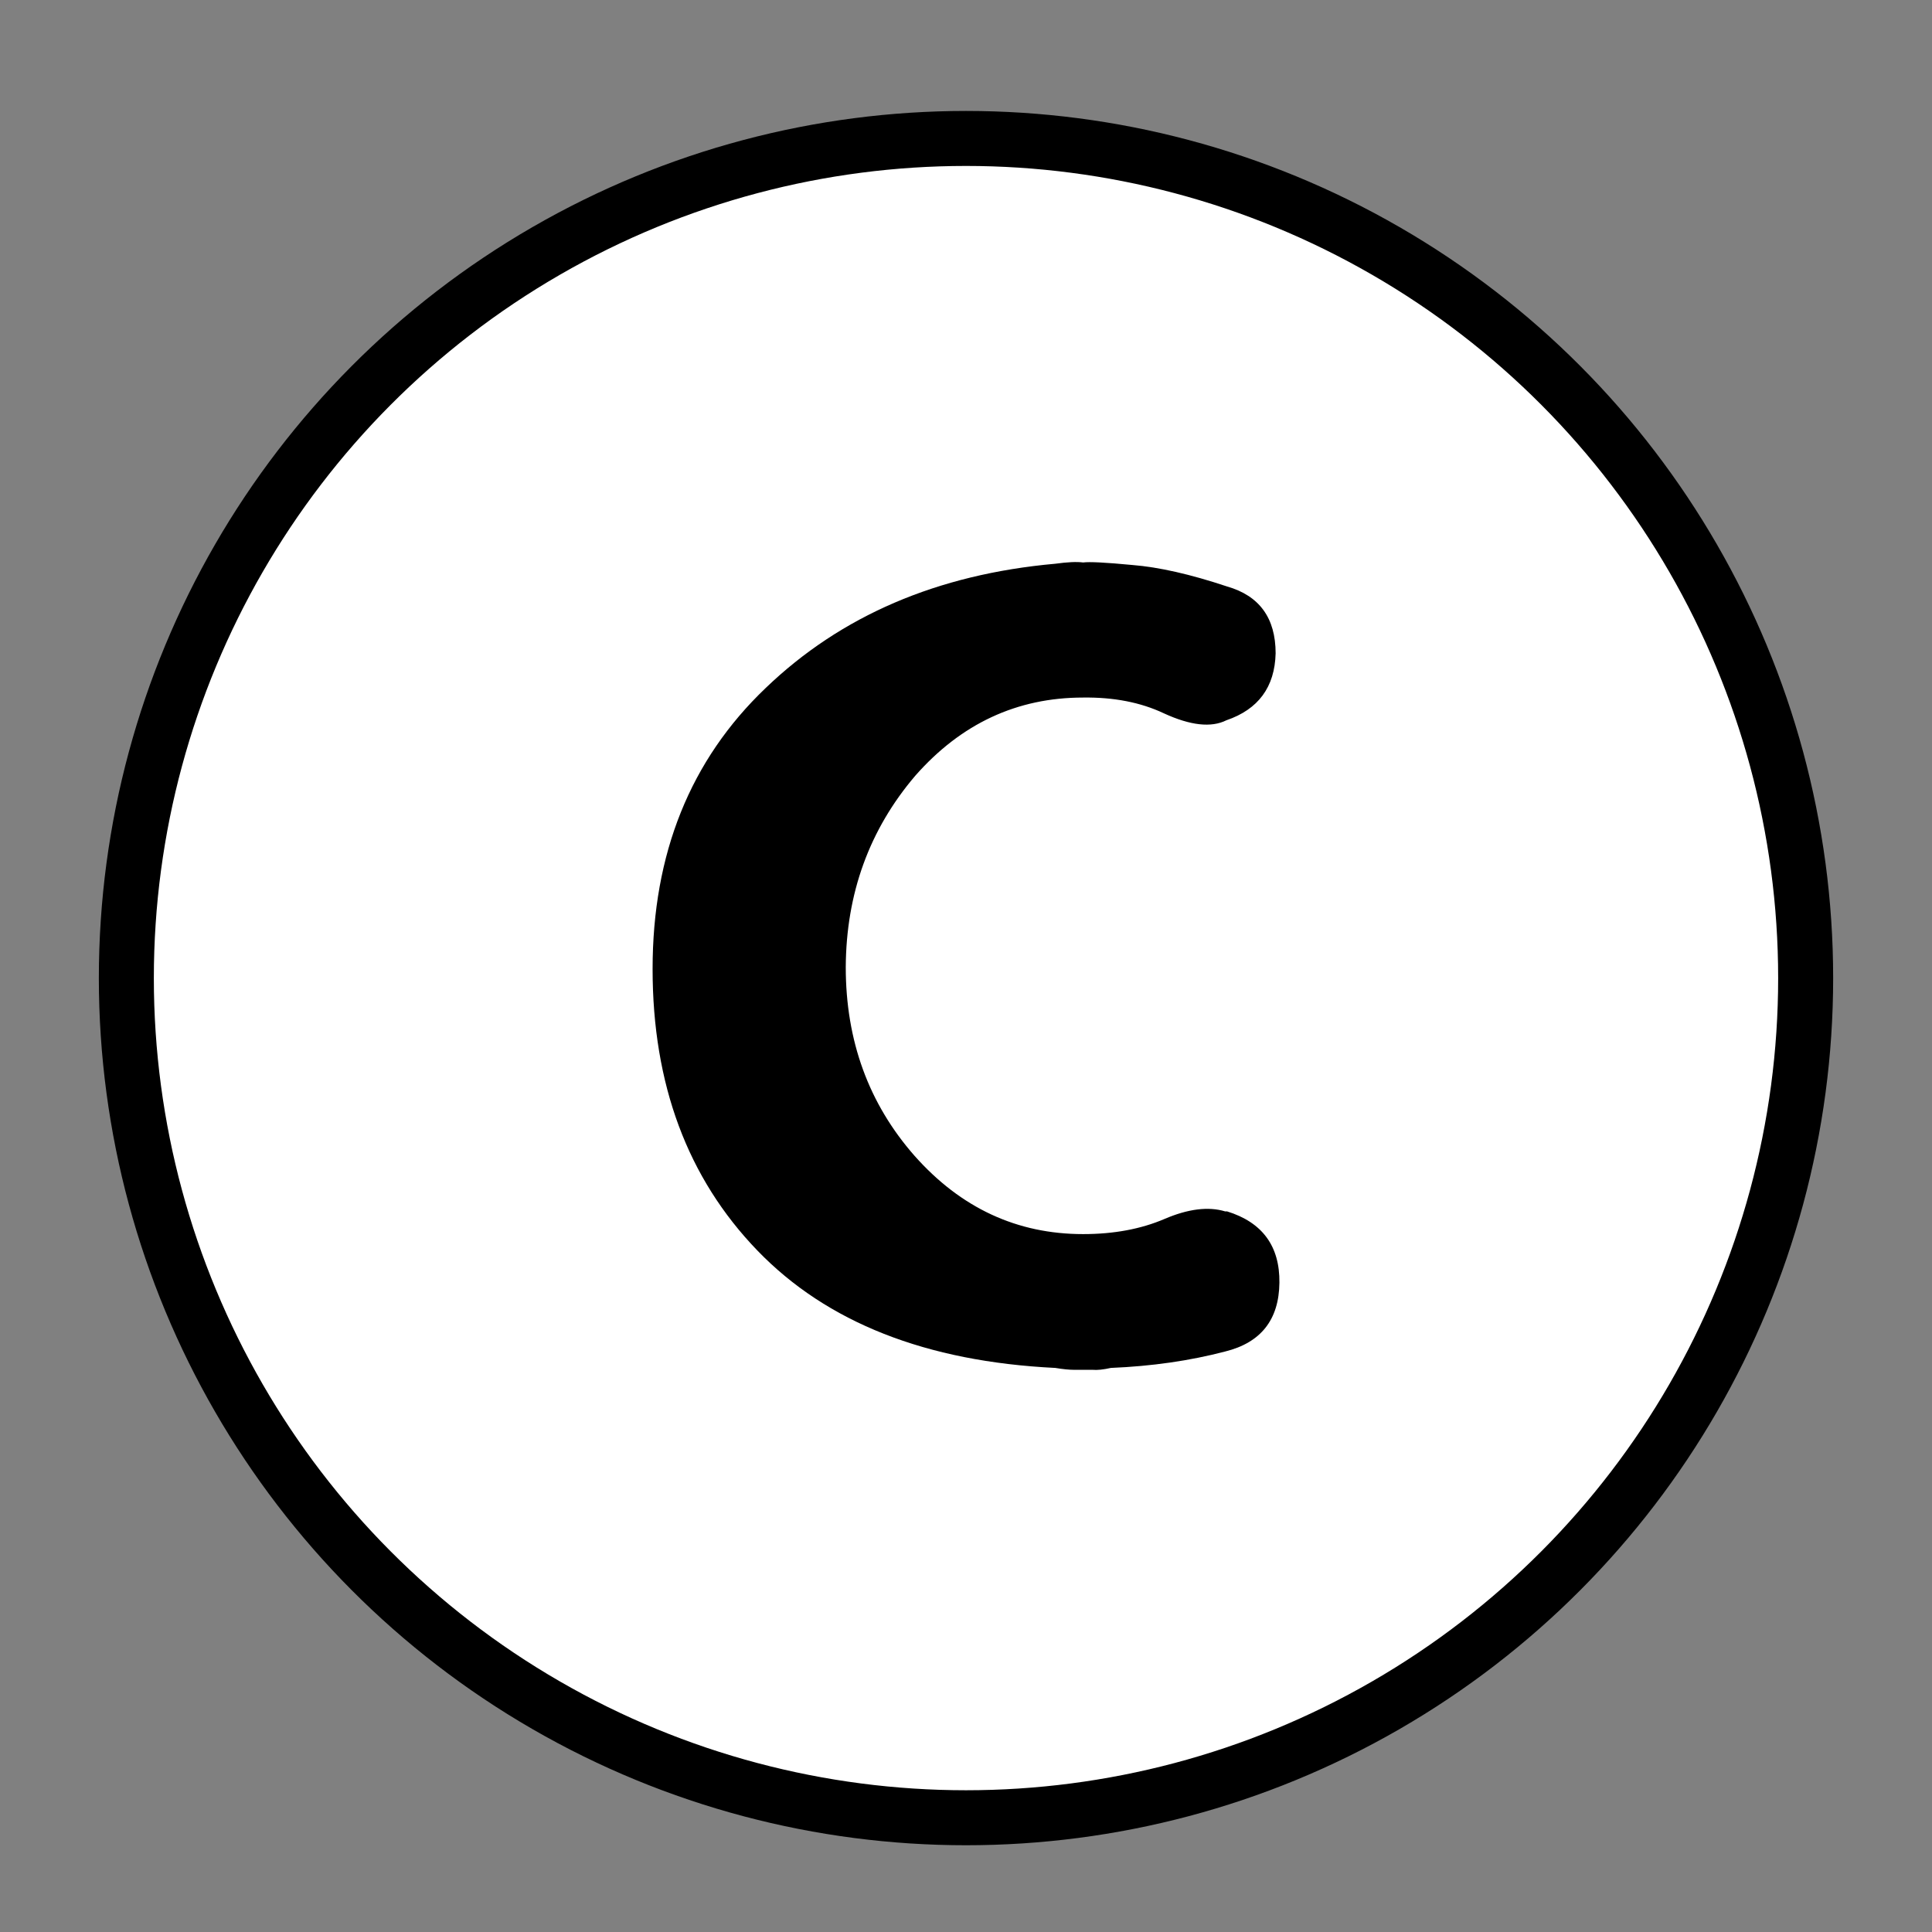 <?xml version="1.0" encoding="UTF-8" standalone="no"?>
<!-- Generator: Adobe Illustrator 27.6.1, SVG Export Plug-In . SVG Version: 6.00 Build 0)  -->

<svg
  version="1.1"
  id="Layer_1"
  x="0px"
  y="0px"
  viewBox="0 0 808 808"
  style="enable-background:new 0 0 808 808;"
  xml:space="preserve"
  sodipodi:docname="c.svg"
  inkscape:version="1.2.2 (1:1.2.2+202305151914+b0a8486541)"
  xmlns:inkscape="http://www.inkscape.org/namespaces/inkscape"
  xmlns:sodipodi="http://sodipodi.sourceforge.net/DTD/sodipodi-0.dtd"
  xmlns="http://www.w3.org/2000/svg"
><rect x="0" y="0" width="808" height="808" fill="#808080" stroke="none"/><defs
   id="defs10202" /><sodipodi:namedview
   id="namedview10200"
   pagecolor="#ffffff"
   bordercolor="#000000"
   borderopacity="0.25"
   inkscape:showpageshadow="2"
   inkscape:pageopacity="0.0"
   inkscape:pagecheckerboard="true"
   inkscape:deskcolor="#d1d1d1"
   showgrid="true"
   inkscape:zoom="0.13072401"
   inkscape:cx="-156.81893"
   inkscape:cy="313.63787"
   inkscape:window-width="1920"
   inkscape:window-height="1043"
   inkscape:window-x="1920"
   inkscape:window-y="0"
   inkscape:window-maximized="1"
   inkscape:current-layer="Layer_1"><inkscape:grid
     type="xygrid"
     id="grid10292" /></sodipodi:namedview>
<style
   type="text/css"
   id="style10169">
	.st0{fill:#FFFFFF;stroke:#000000;stroke-width:23;stroke-miterlimit:10;}
</style>
<circle
   class="st0"
   cx="404"
   cy="409.06"
   r="351.16"
   id="circle10171" />

<g
   aria-label="C"
   id="text1626"
   style="font-size:540.661px;font-family:Dyuthi;-inkscape-font-specification:Dyuthi;fill:#ffffff;stroke:#ffffff;stroke-width:0"><path
     d="m 449.274,572.886 q -3.168,0 -7.92,-0.792 -81.046,-3.96 -124.605,-49.103 -43.823,-45.407 -43.823,-117.742 0,-72.335 47.255,-117.478 47.255,-45.407 121.174,-52.007 7.656,-1.056 11.616,-0.528 3.96,-0.528 20.592,1.056 16.632,1.32 39.599,8.976 20.328,5.808 20.328,27.983 -0.528,21.12 -20.592,27.983 -9.504,4.752 -26.135,-2.904 -14.52,-6.864 -33.791,-6.6 -41.447,0 -70.223,32.735 -28.775,33.791 -29.039,79.99 0,46.199 28.775,78.934 29.039,32.735 70.487,32.735 19.272,0 34.055,-6.336 14.784,-6.336 25.343,-3.168 h 0.792 q 22.176,6.864 21.912,29.831 -0.264,23.232 -22.704,28.775 -22.176,5.808 -47.783,6.864 -4.752,1.056 -7.656,0.792 0,0 -7.656,0 z"
     style="fill:#000000;stroke:#000000"
     id="path10541" /></g></svg>
